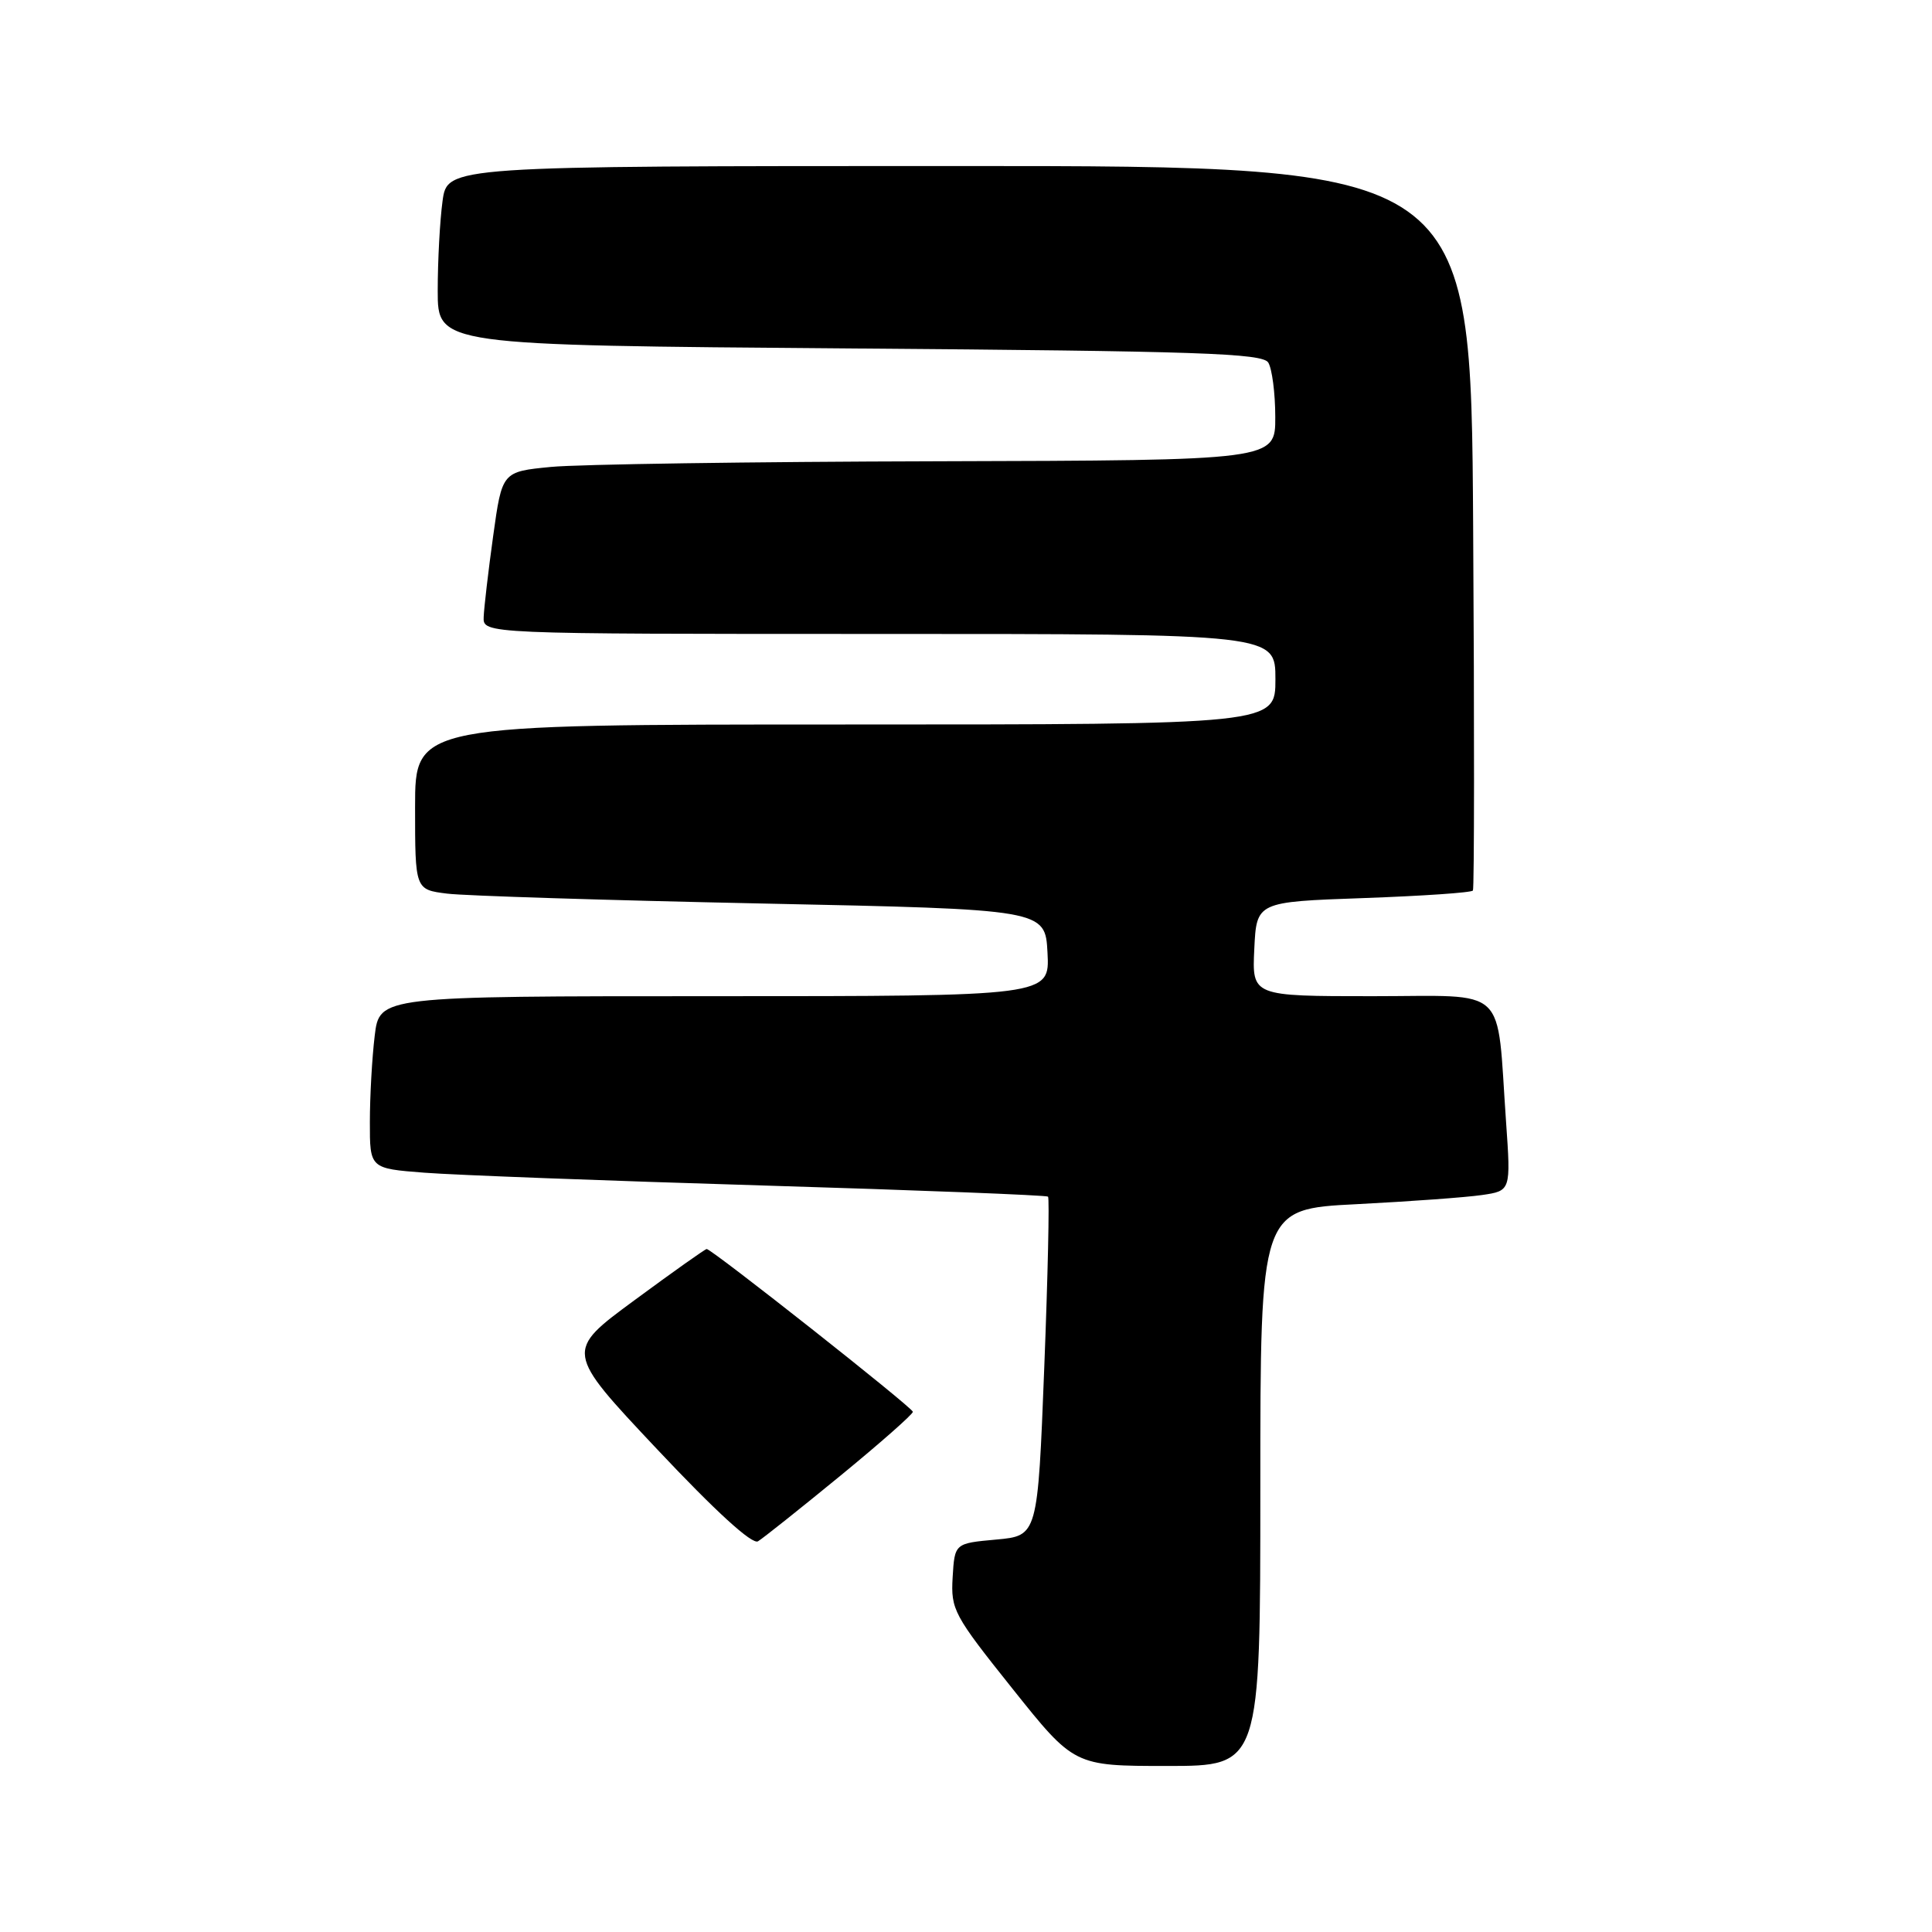 <?xml version="1.0" encoding="UTF-8" standalone="no"?>
<!DOCTYPE svg PUBLIC "-//W3C//DTD SVG 1.1//EN" "http://www.w3.org/Graphics/SVG/1.1/DTD/svg11.dtd" >
<svg xmlns="http://www.w3.org/2000/svg" xmlns:xlink="http://www.w3.org/1999/xlink" version="1.1" viewBox="0 0 256 256">
 <g >
 <path fill="currentColor"
d=" M 167.00 197.10 C 167.00 160.20 167.00 160.20 179.75 159.56 C 186.76 159.20 194.23 158.66 196.35 158.35 C 200.20 157.79 200.20 157.79 199.56 148.65 C 198.27 130.28 200.10 132.00 181.86 132.00 C 165.90 132.00 165.90 132.00 166.20 125.75 C 166.50 119.50 166.50 119.50 180.67 119.00 C 188.46 118.72 194.99 118.28 195.17 118.00 C 195.35 117.72 195.37 96.01 195.20 69.75 C 194.91 22.00 194.91 22.00 127.09 22.00 C 59.27 22.00 59.27 22.00 58.64 26.64 C 58.29 29.19 58.00 34.54 58.00 38.52 C 58.00 45.75 58.00 45.75 112.56 46.17 C 158.94 46.52 167.26 46.81 168.05 48.04 C 168.55 48.84 168.98 52.09 168.98 55.25 C 169.00 61.00 169.00 61.00 124.25 61.12 C 99.64 61.18 76.58 61.52 73.01 61.87 C 66.53 62.50 66.53 62.50 65.35 71.00 C 64.70 75.67 64.14 80.51 64.09 81.75 C 64.00 84.00 64.00 84.00 116.50 84.00 C 169.00 84.00 169.00 84.00 169.00 90.00 C 169.00 96.00 169.00 96.00 112.00 96.00 C 55.00 96.00 55.00 96.00 55.00 106.94 C 55.00 117.88 55.00 117.88 59.25 118.41 C 61.59 118.70 80.38 119.29 101.00 119.72 C 138.50 120.50 138.50 120.50 138.80 126.25 C 139.10 132.00 139.10 132.00 94.69 132.00 C 50.28 132.00 50.28 132.00 49.65 137.25 C 49.30 140.14 49.01 145.27 49.01 148.66 C 49.00 154.83 49.00 154.83 56.25 155.39 C 60.24 155.70 80.38 156.46 101.00 157.08 C 121.62 157.70 138.67 158.37 138.87 158.56 C 139.07 158.75 138.85 168.94 138.37 181.20 C 137.50 203.50 137.50 203.50 132.00 204.00 C 126.50 204.50 126.50 204.50 126.23 209.00 C 125.98 213.28 126.36 214.00 134.15 223.75 C 142.33 234.00 142.33 234.00 154.67 234.00 C 167.00 234.00 167.00 234.00 167.00 197.10 Z  M 111.32 195.57 C 116.65 191.20 120.98 187.38 120.96 187.07 C 120.93 186.51 94.31 165.50 93.64 165.50 C 93.44 165.50 89.14 168.55 84.08 172.28 C 74.86 179.06 74.86 179.06 87.05 192.01 C 94.82 200.27 99.67 204.70 100.44 204.23 C 101.10 203.83 106.00 199.93 111.32 195.57 Z "/>
</g>
</svg>